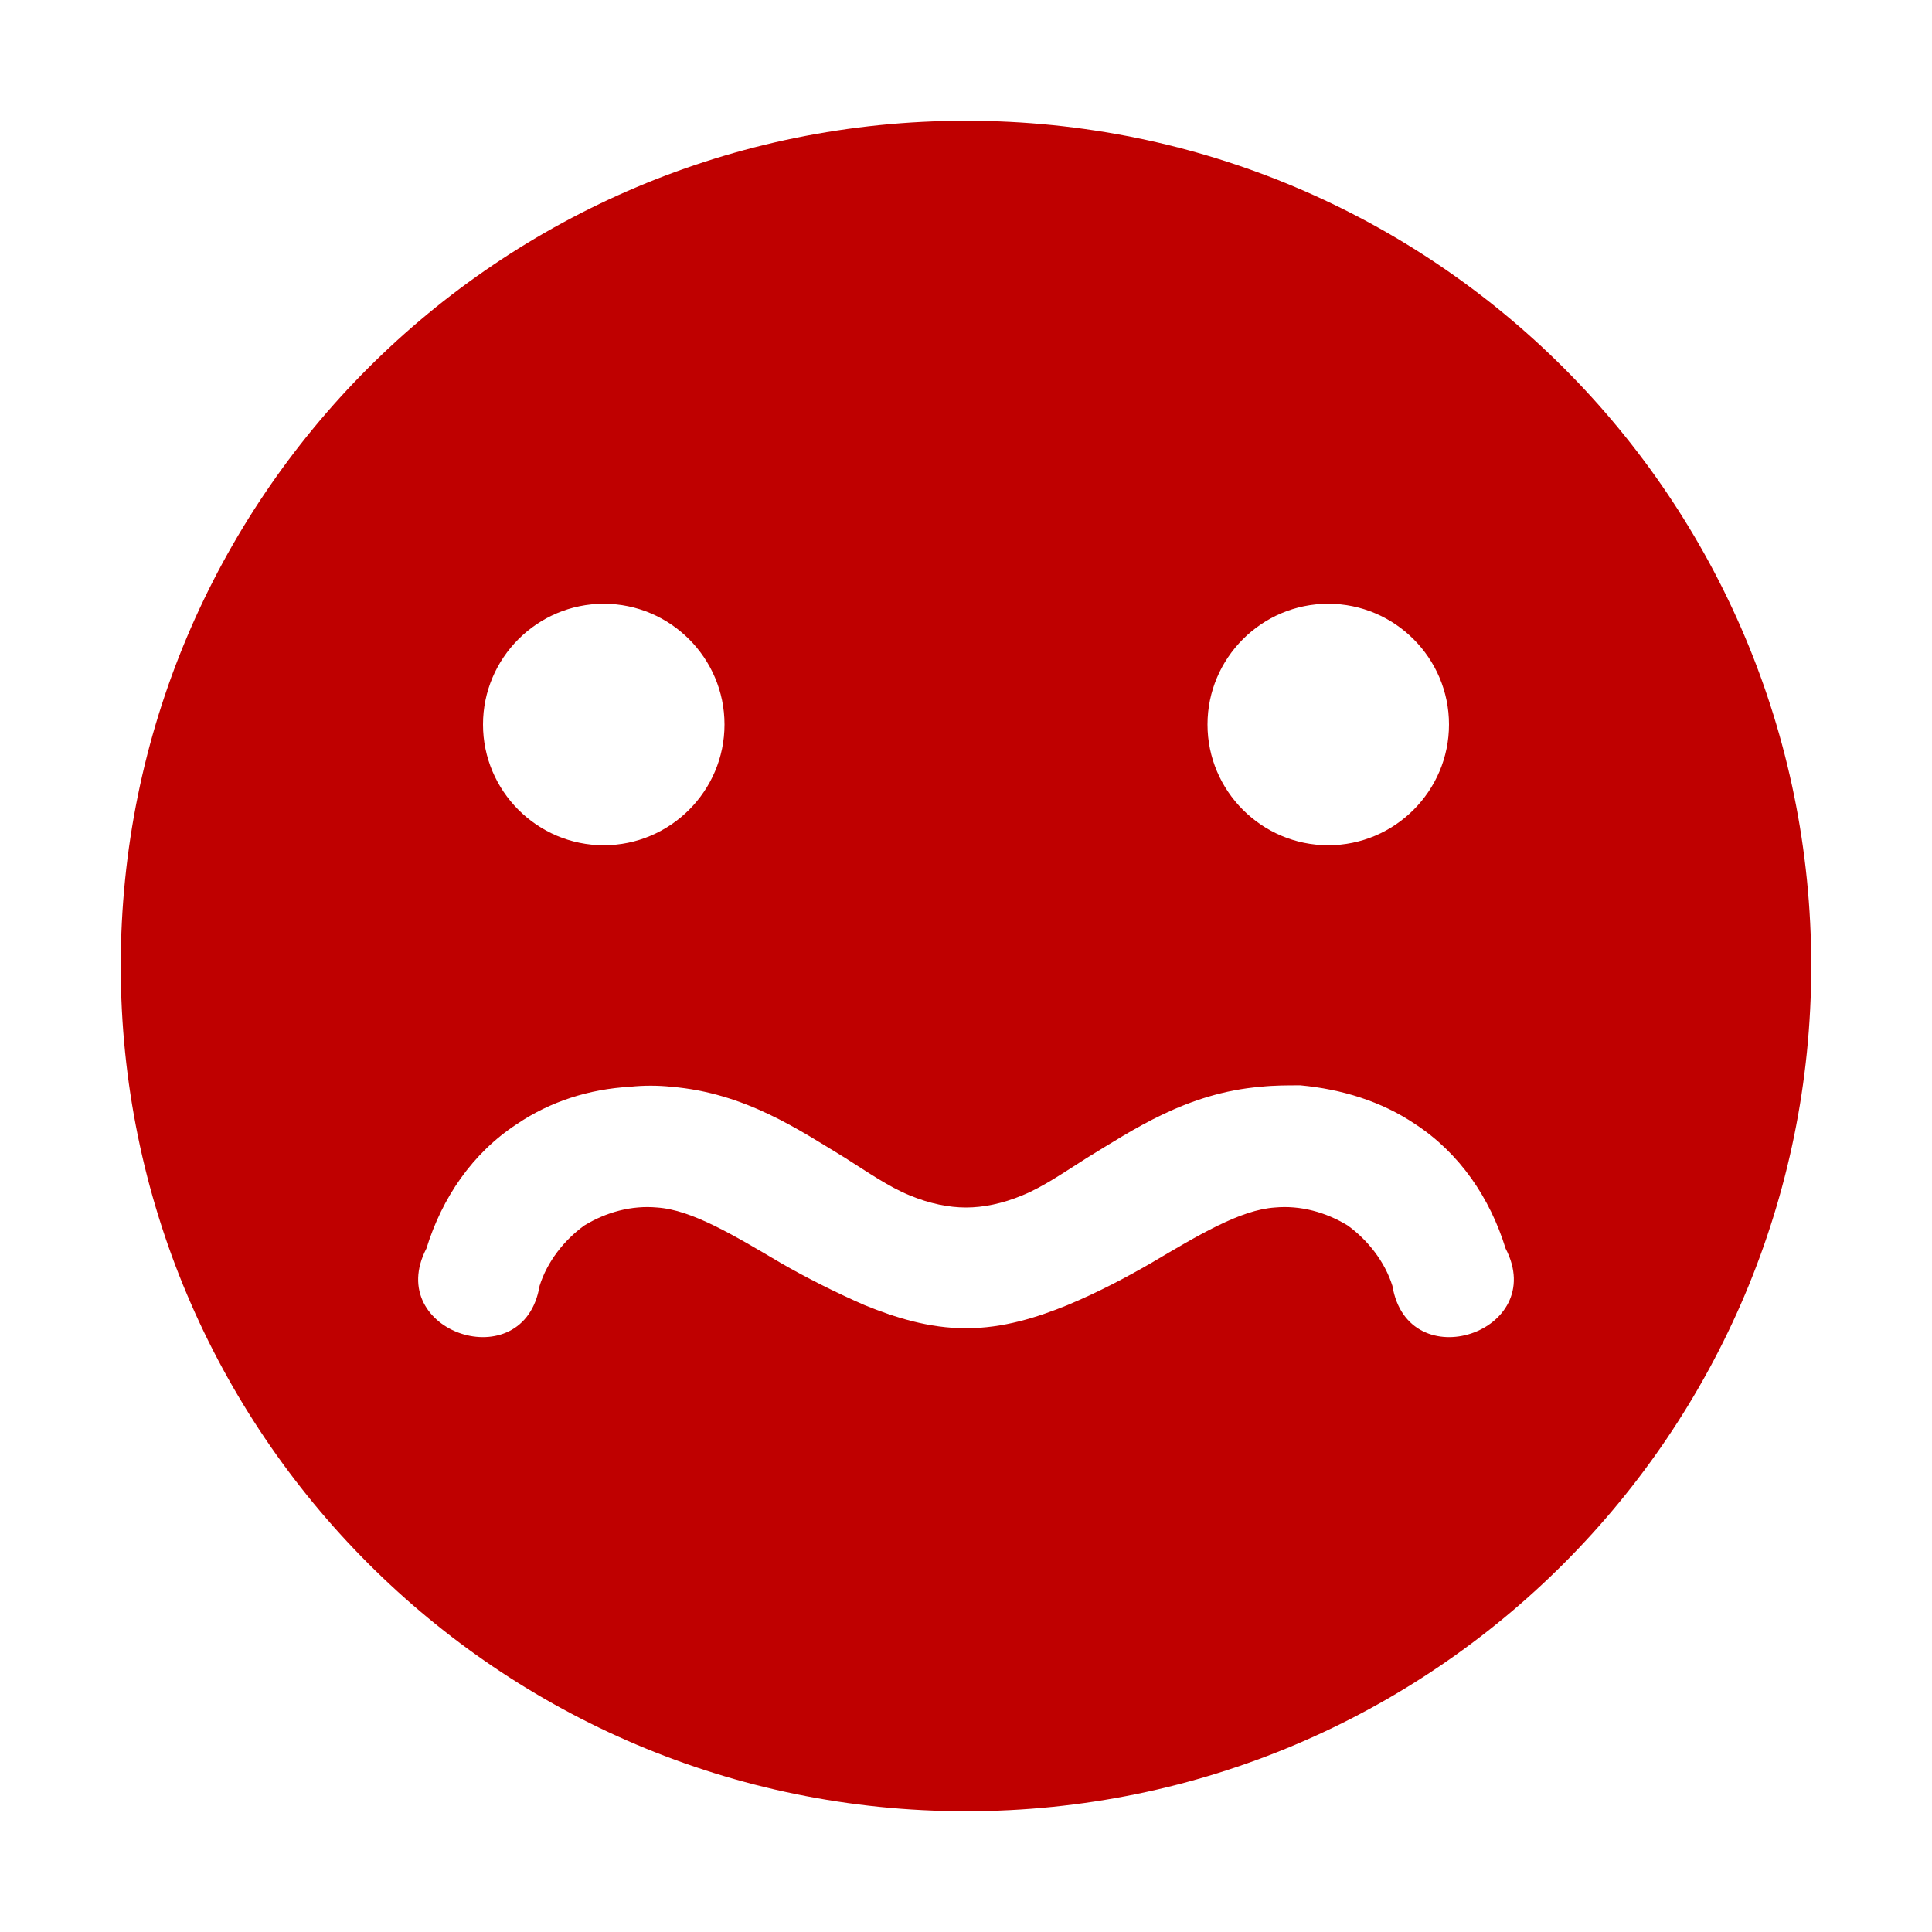 <svg xmlns="http://www.w3.org/2000/svg" xmlns:xlink="http://www.w3.org/1999/xlink" width="64" height="64" viewBox="0 0 64 64" version="1.1"><g id="surface1"><path style=" stroke:none;fill-rule:nonzero;fill:#bf0000;fill-opacity:1;" d="M 32 4 C 16.516 4 4 16.516 4 32 C 4 47.438 16.516 60 32 60 C 47.484 60 60 47.438 60 32 C 60 16.516 47.484 4 32 4 Z M 20 20 C 22.203 20 24 21.797 24 24 C 24 26.203 22.203 28 20 28 C 17.797 28 16 26.203 16 24 C 16 21.797 17.797 20 20 20 Z M 44 20 C 46.203 20 48 21.797 48 24 C 48 26.203 46.203 28 44 28 C 41.797 28 40 26.203 40 24 C 40 21.797 41.797 20 44 20 Z M 43.078 35.953 C 44.438 36.078 45.766 36.484 46.875 37.234 C 48.359 38.203 49.359 39.688 49.875 41.359 C 51.312 44.125 46.641 45.688 46.125 42.594 C 45.875 41.797 45.312 41.078 44.641 40.594 C 43.922 40.156 43.078 39.922 42.234 40 C 41.078 40.078 39.688 40.922 38.125 41.844 C 37.312 42.312 36.406 42.797 35.359 43.234 C 34.359 43.641 33.234 44 32 44 C 30.766 44 29.641 43.641 28.641 43.234 C 27.641 42.797 26.688 42.312 25.875 41.844 C 24.312 40.922 22.922 40.078 21.766 40 C 20.922 39.922 20.078 40.156 19.359 40.594 C 18.688 41.078 18.125 41.797 17.875 42.594 C 17.359 45.688 12.688 44.125 14.125 41.359 C 14.641 39.688 15.641 38.203 17.125 37.234 C 18.234 36.484 19.516 36.078 20.875 36 C 21.312 35.953 21.797 35.953 22.234 36 C 24.688 36.203 26.484 37.438 28 38.359 C 28.766 38.844 29.438 39.312 30.125 39.594 C 30.797 39.875 31.438 40 32 40 C 32.562 40 33.203 39.875 33.875 39.594 C 34.562 39.312 35.234 38.844 36 38.359 C 37.516 37.438 39.312 36.203 41.766 36 C 42.203 35.953 42.641 35.953 43.078 35.953 Z M 43.078 35.953 "/></g></svg>
